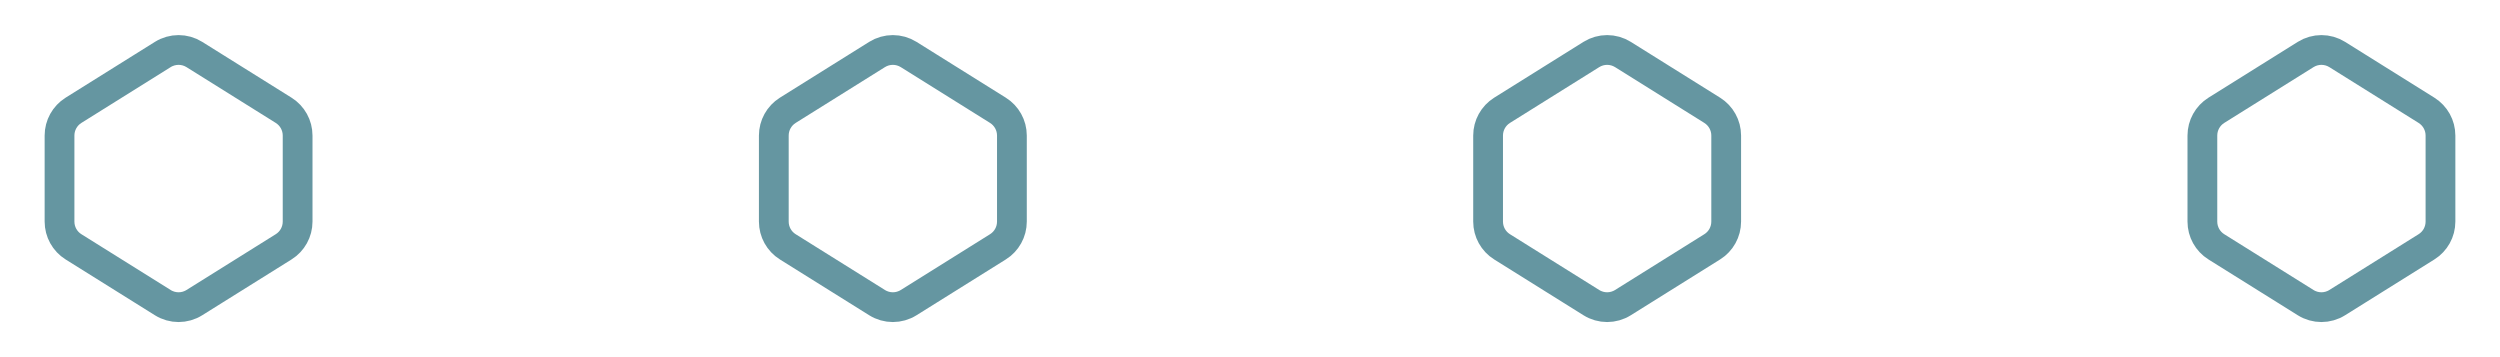<svg width="168" height="24" viewBox="0 0 168 24" fill="none" xmlns="http://www.w3.org/2000/svg">
<path d="M4.94 7.412L10.94 3.662C11.588 3.257 12.412 3.257 13.06 3.662L19.06 7.412C19.645 7.778 20 8.419 20 9.108V14.891C20 15.581 19.645 16.222 19.06 16.587L13.06 20.337C12.412 20.743 11.588 20.743 10.94 20.337L4.94 16.587C4.355 16.222 4 15.581 4 14.891V9.108C4 8.419 4.355 7.778 4.94 7.412Z" stroke="#6596A1" stroke-width="2" stroke-linecap="round"/>
<path d="M52.94 7.412L58.94 3.662C59.589 3.257 60.411 3.257 61.06 3.662L67.06 7.412C67.645 7.778 68 8.419 68 9.108V14.891C68 15.581 67.645 16.222 67.06 16.587L61.06 20.337C60.411 20.743 59.589 20.743 58.94 20.337L52.94 16.587C52.355 16.222 52 15.581 52 14.891V9.108C52 8.419 52.355 7.778 52.94 7.412Z" stroke="#6596A1" stroke-width="2" stroke-linecap="round"/>
<path d="M100.94 7.412L106.94 3.662C107.589 3.257 108.411 3.257 109.06 3.662L115.06 7.412C115.645 7.778 116 8.419 116 9.108V14.891C116 15.581 115.645 16.222 115.06 16.587L109.06 20.337C108.411 20.743 107.589 20.743 106.94 20.337L100.94 16.587C100.355 16.222 100 15.581 100 14.891V9.108C100 8.419 100.355 7.778 100.94 7.412Z" stroke="#6596A1" stroke-width="2" stroke-linecap="round"/>
<path d="M148.94 7.412L154.94 3.662C155.589 3.257 156.411 3.257 157.06 3.662L163.06 7.412C163.645 7.778 164 8.419 164 9.108V14.891C164 15.581 163.645 16.222 163.06 16.587L157.06 20.337C156.411 20.743 155.589 20.743 154.94 20.337L148.94 16.587C148.355 16.222 148 15.581 148 14.891V9.108C148 8.419 148.355 7.778 148.94 7.412Z" stroke="#6596A1" stroke-width="2" stroke-linecap="round"/>
</svg>
